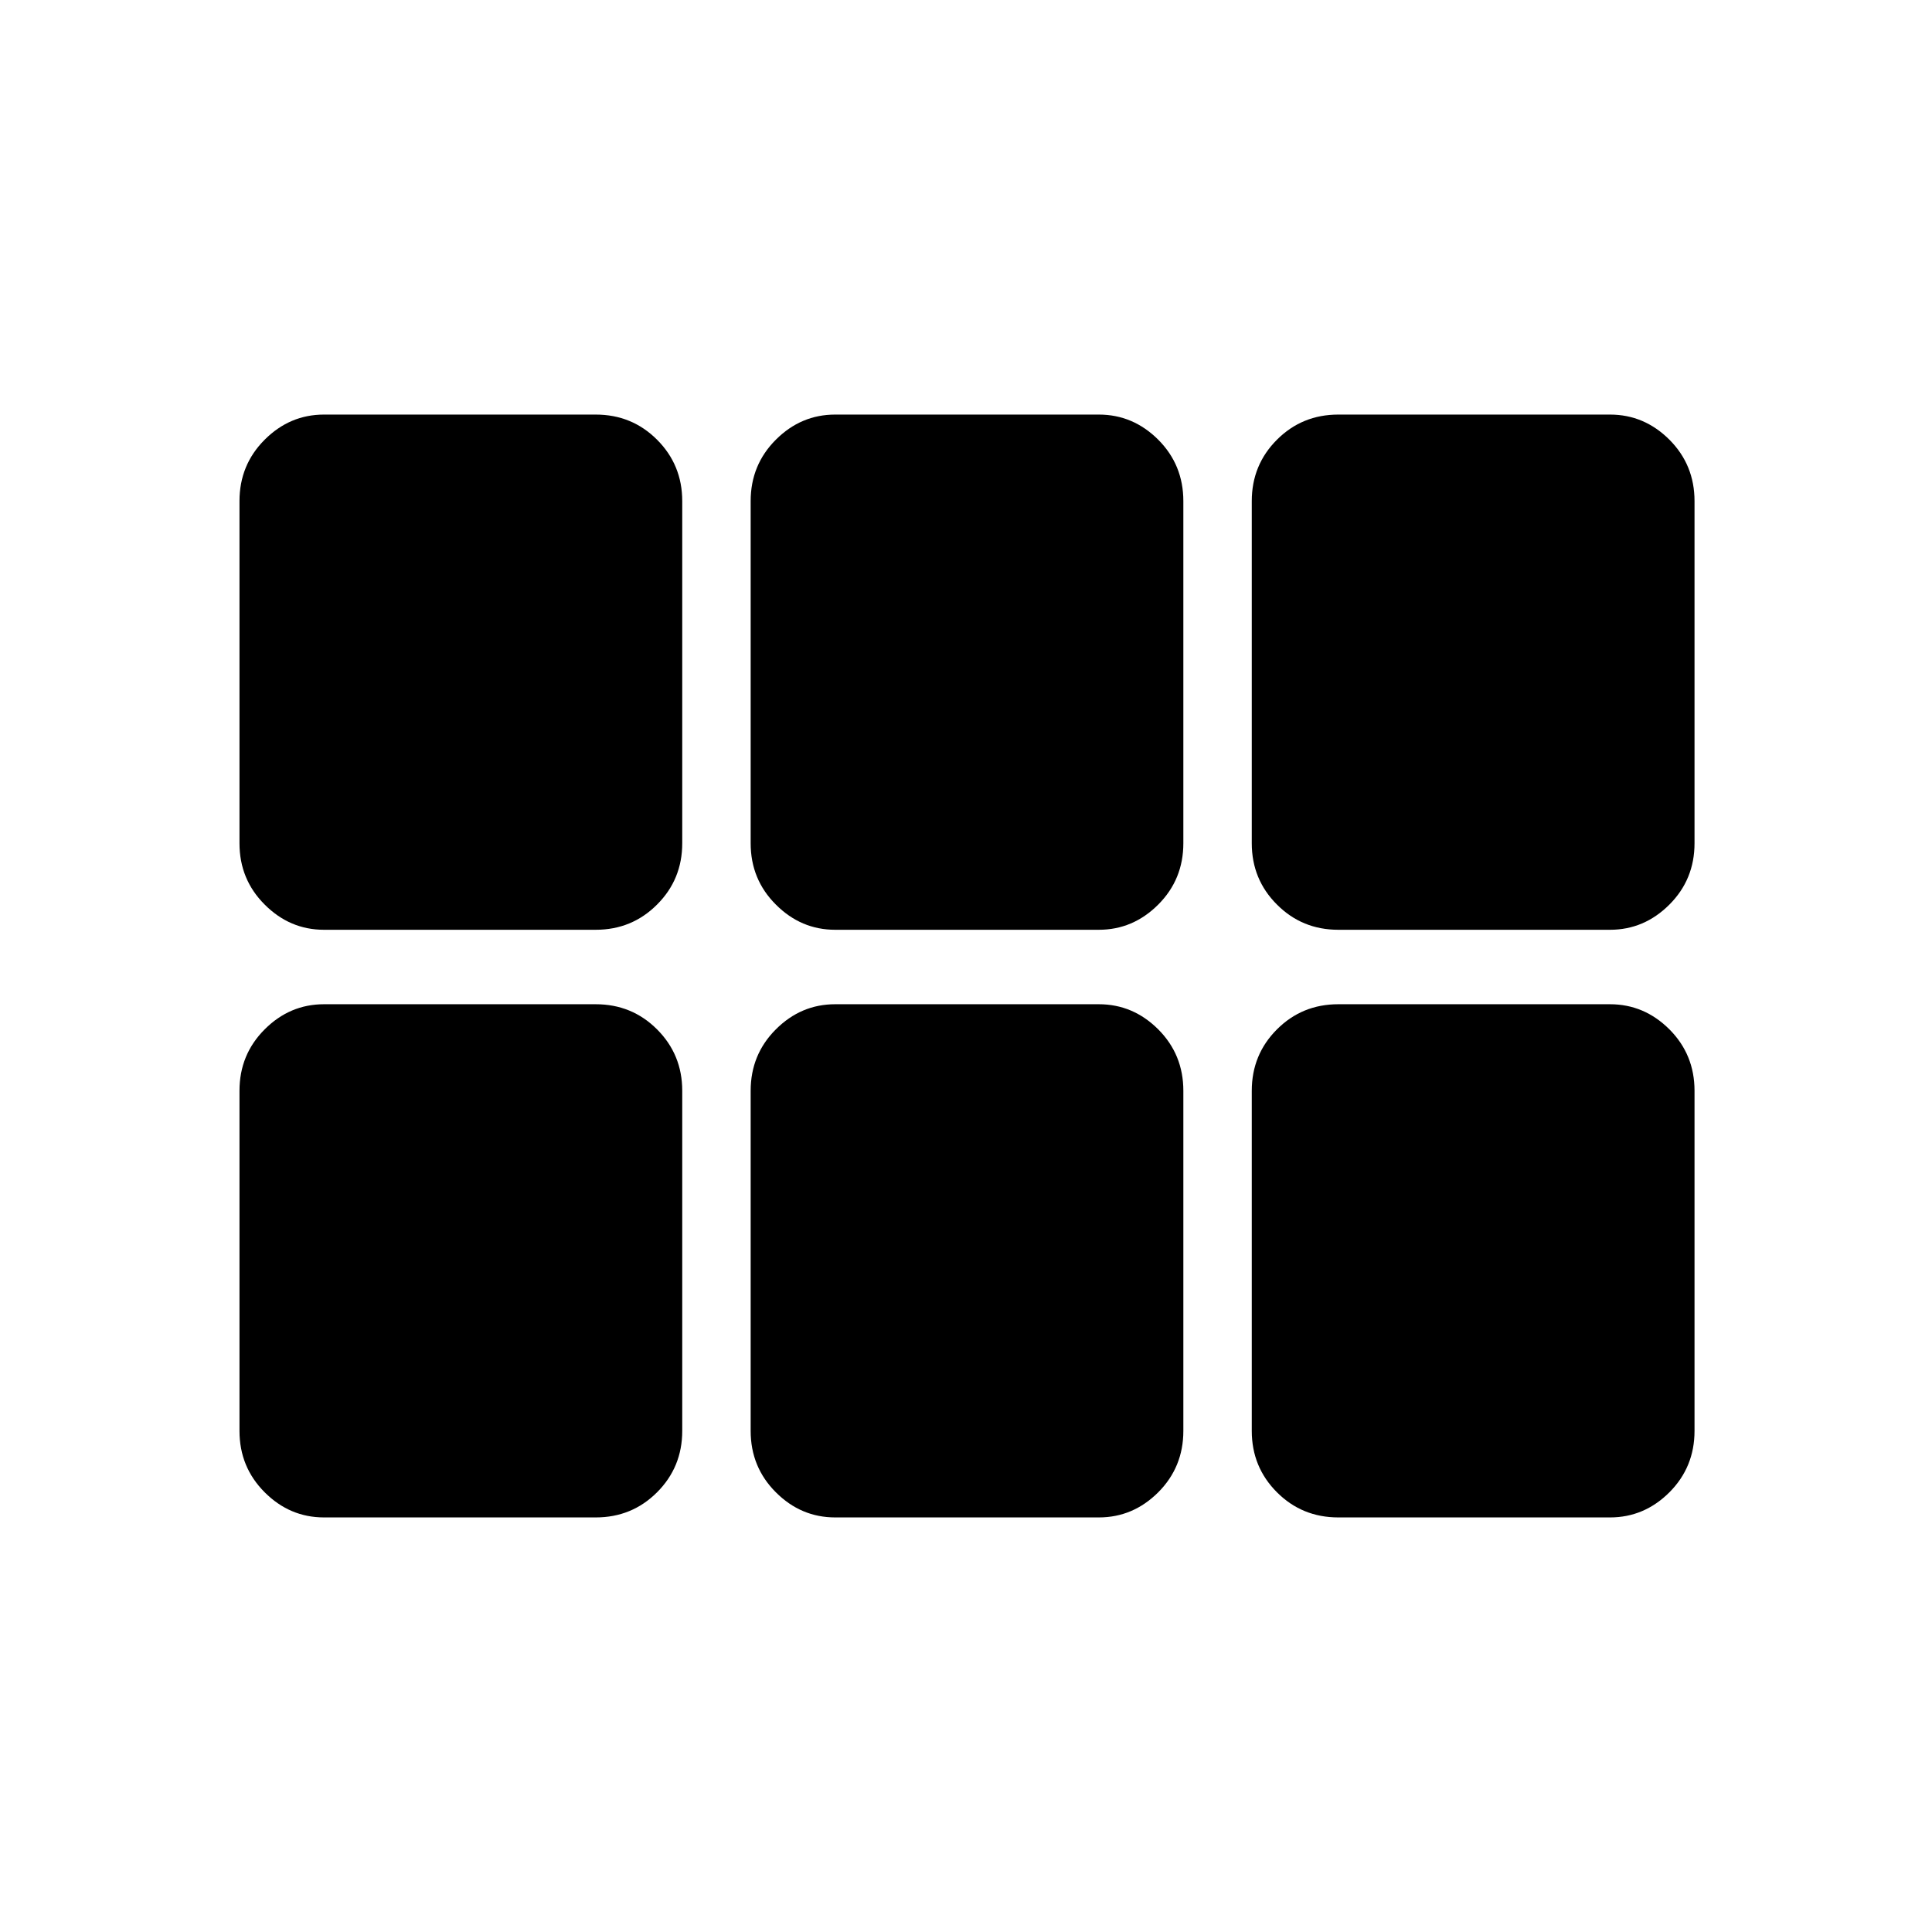 <svg xmlns="http://www.w3.org/2000/svg" height="24" width="24"><path d="M16.625 11.55q-.45 0-.762-.313-.313-.312-.313-.762v-4.25q0-.45.313-.763.312-.312.762-.312H20q.425 0 .738.312.312.313.312.763v4.25q0 .45-.312.762-.313.313-.738.313Zm-6.25 0q-.425 0-.737-.313-.313-.312-.313-.762v-4.25q0-.45.313-.763.312-.312.737-.312h3.275q.425 0 .738.312.312.313.312.763v4.25q0 .45-.312.762-.313.313-.738.313Zm-6.35 0q-.425 0-.737-.313-.313-.312-.313-.762v-4.25q0-.45.313-.763.312-.312.737-.312H7.4q.45 0 .762.312.313.313.313.763v4.25q0 .45-.313.762-.312.313-.762.313Zm0 7.3q-.425 0-.737-.312-.313-.313-.313-.763V13.55q0-.45.313-.763.312-.312.737-.312H7.4q.45 0 .762.312.313.313.313.763v4.225q0 .45-.313.763-.312.312-.762.312Zm6.35 0q-.425 0-.737-.312-.313-.313-.313-.763V13.55q0-.45.313-.763.312-.312.737-.312h3.275q.425 0 .738.312.312.313.312.763v4.225q0 .45-.312.763-.313.312-.738.312Zm6.25 0q-.45 0-.762-.312-.313-.313-.313-.763V13.55q0-.45.313-.763.312-.312.762-.312H20q.425 0 .738.312.312.313.312.763v4.225q0 .45-.312.763-.313.312-.738.312Z"/></svg>